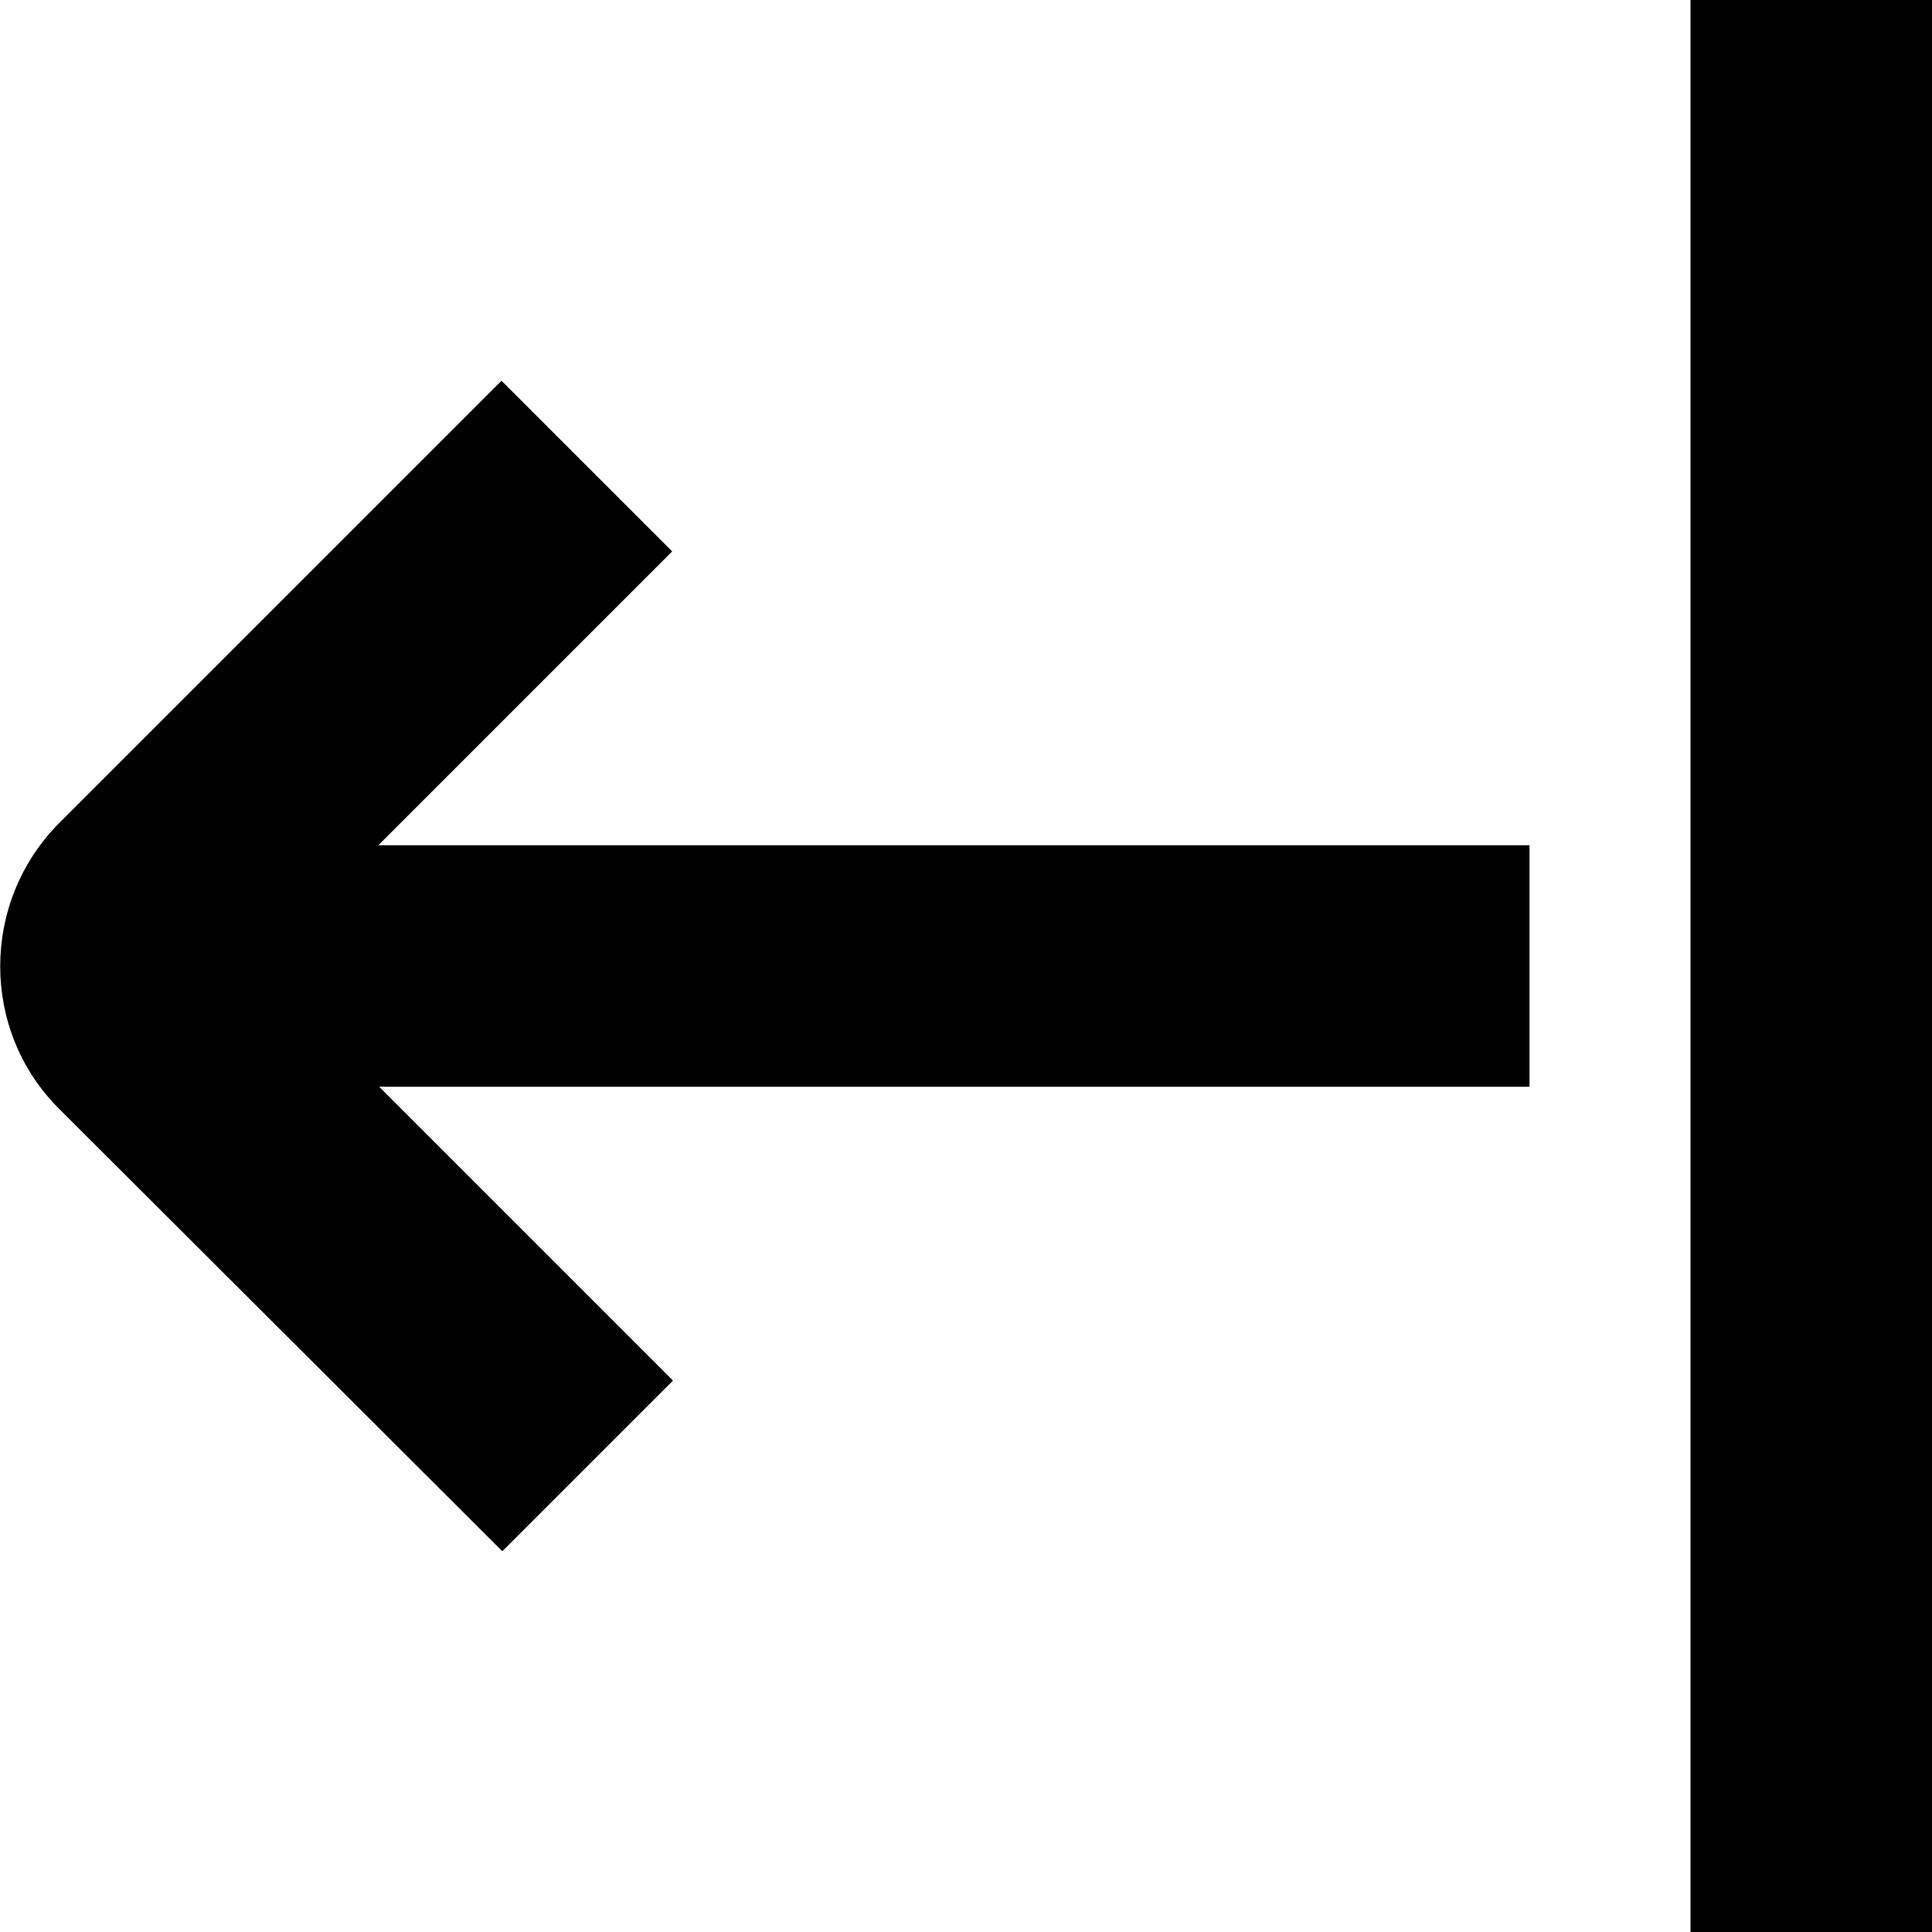 <?xml version="1.0" encoding="UTF-8"?>
<svg xmlns="http://www.w3.org/2000/svg" id="Layer_1" data-name="Layer 1" viewBox="0 0 24 24" width="512" height="512"><path d="M4.71,10.5h14.29v3H4.71l3.65,3.65-2.12,2.12L.73,13.77c-.97-.97-.97-2.56,0-3.54L6.23,4.73l2.12,2.12-3.65,3.65ZM21,0V24h3V0h-3Z"/></svg>
